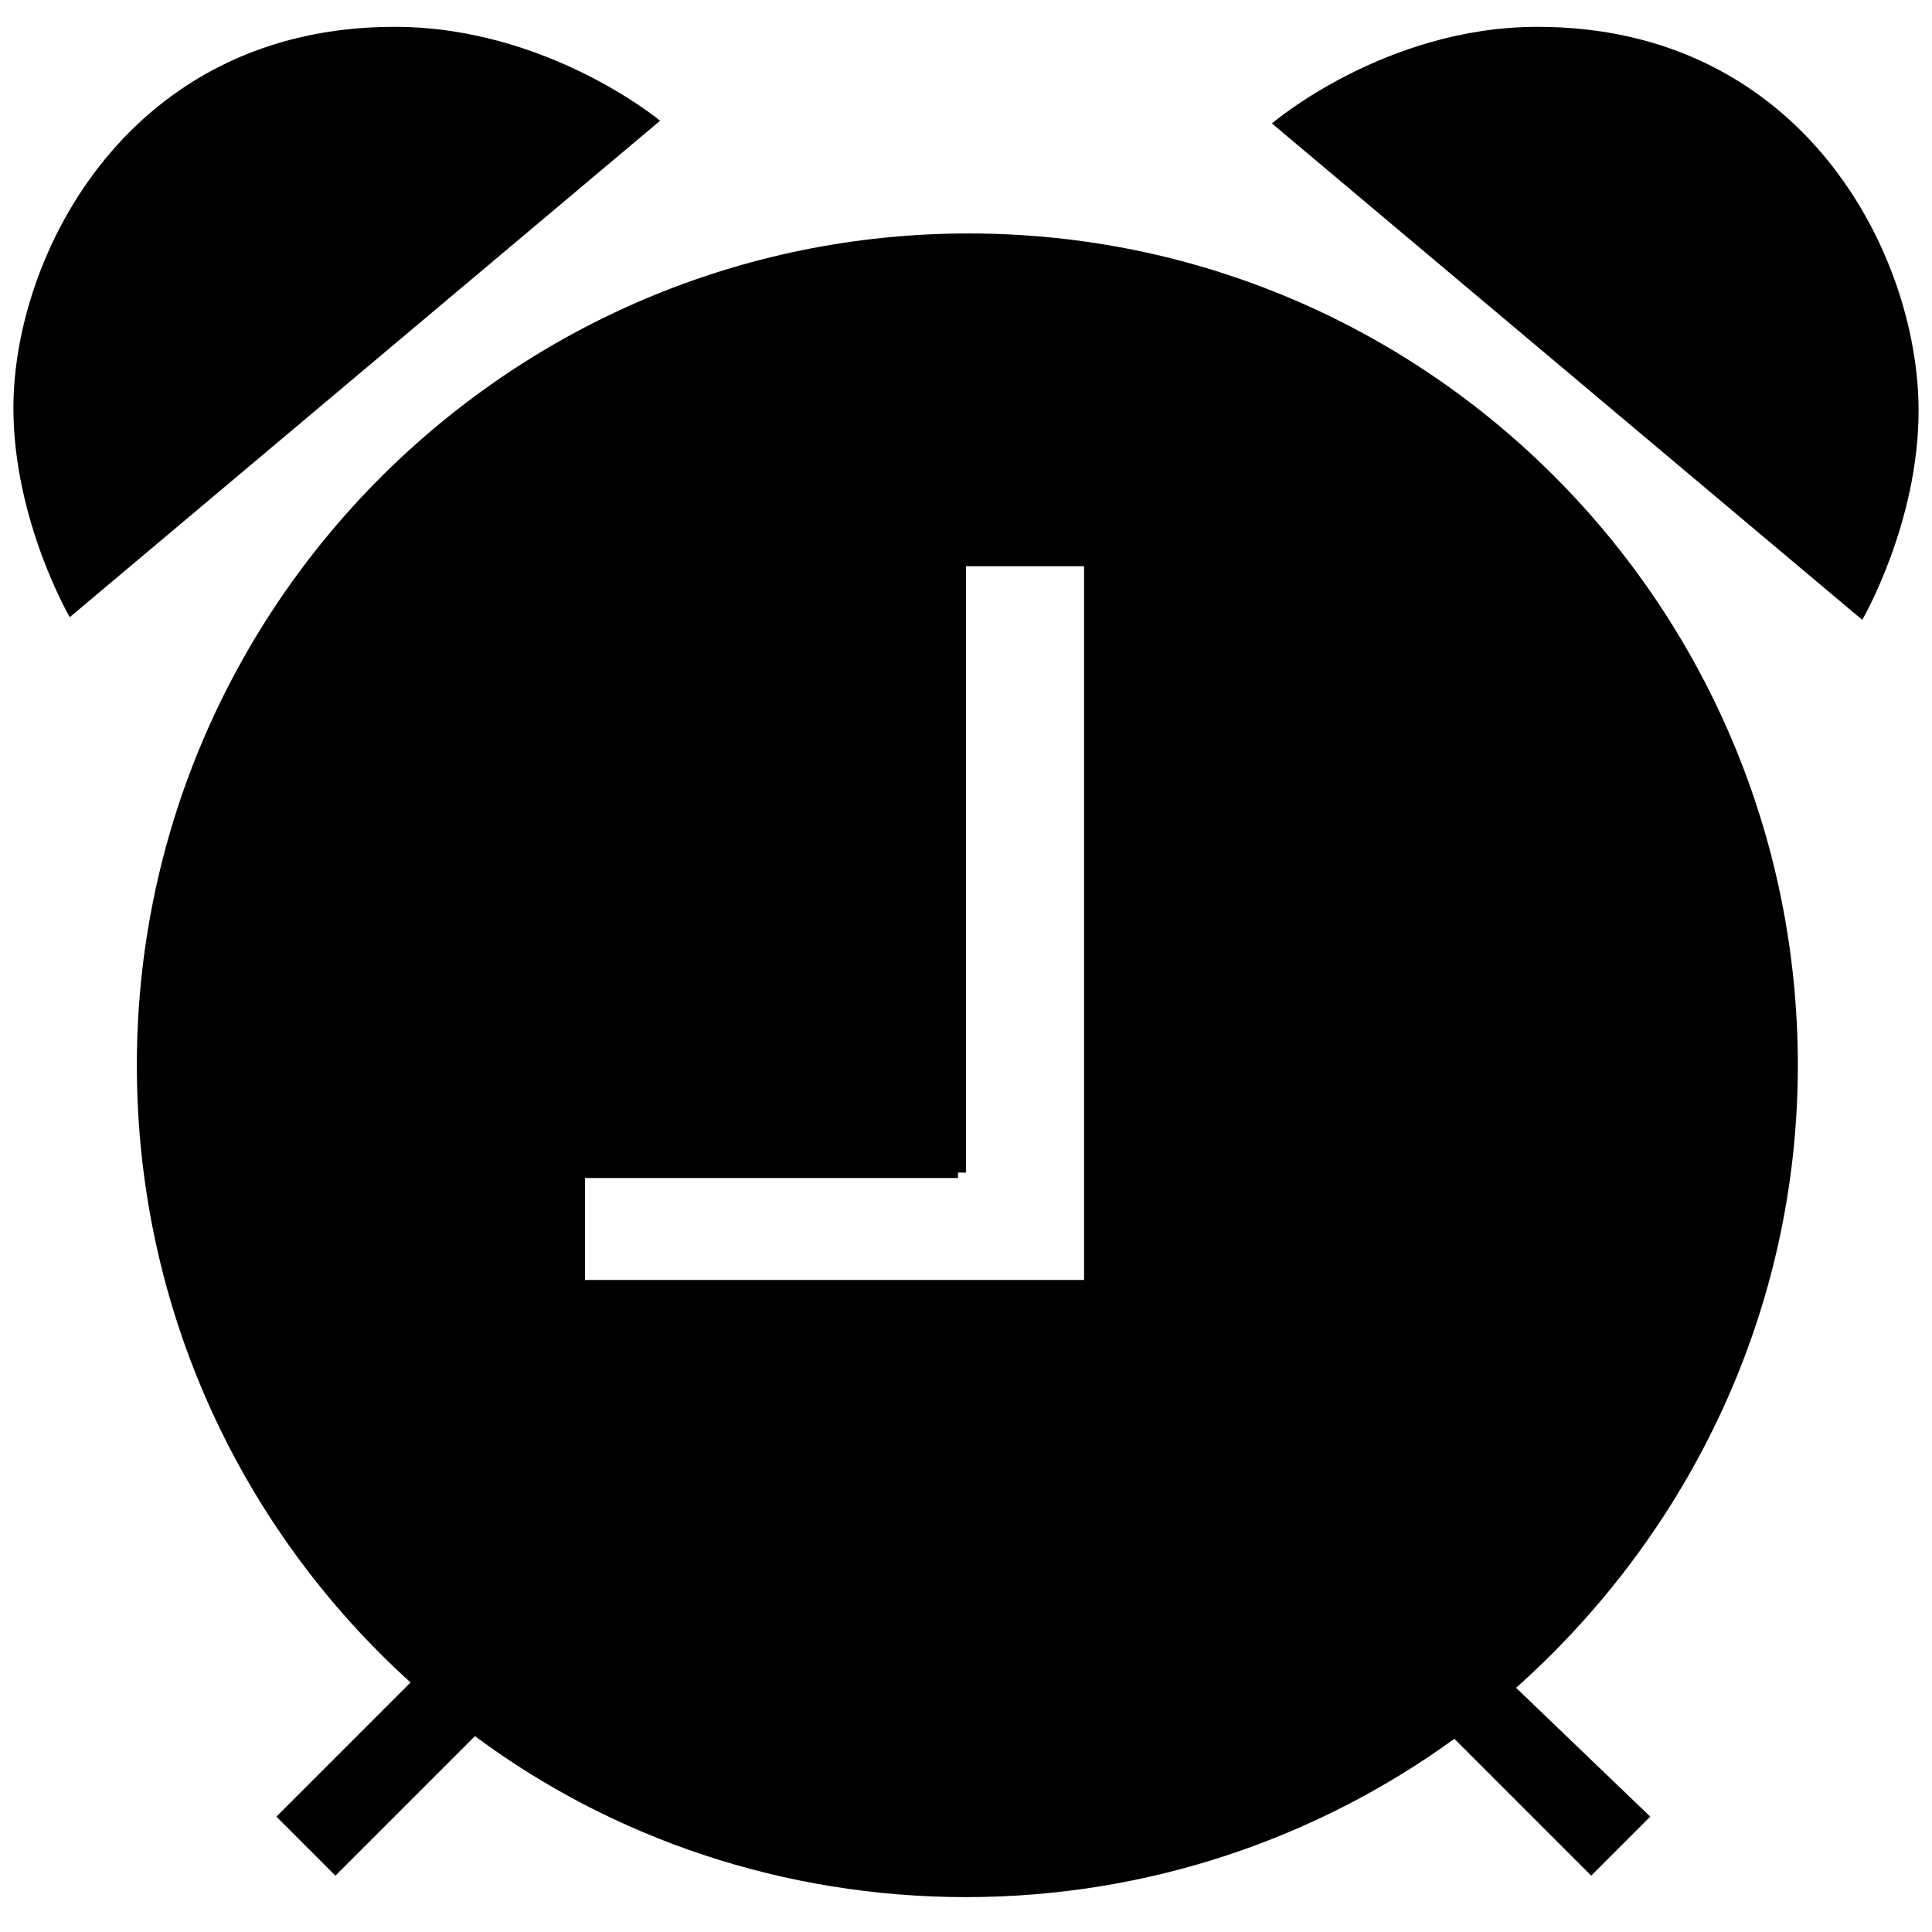 <?xml version="1.0" encoding="utf-8"?>
<!-- Generator: Adobe Illustrator 18.0.0, SVG Export Plug-In . SVG Version: 6.00 Build 0)  -->
<!DOCTYPE svg PUBLIC "-//W3C//DTD SVG 1.0//EN" "http://www.w3.org/TR/2001/REC-SVG-20010904/DTD/svg10.dtd">
<svg version="1.0" id="图层_1" xmlns="http://www.w3.org/2000/svg" xmlns:xlink="http://www.w3.org/1999/xlink" x="0px" y="0px"
	 viewBox="0 0 72 72" enable-background="new 0 0 72 72" xml:space="preserve">
<g>
	<path d="M14.7,1C4.8,1,0.5,9.5,0.5,15.2c0,4.2,2.1,7.8,2.1,7.8l22-18.5C24.6,4.5,20.4,1,14.7,1z"/>
	<path d="M67,39.7C67,22.6,53.2,8.7,36.1,8.7S5.1,22.6,5.1,39.7c0,9.1,3.9,17.3,10.2,23l-5,5l2.2,2.2l5.2-5.2c5.1,3.8,11.5,6,18.3,6
		c6.8,0,13.1-2.2,18.2-5.9l5.1,5.1l2.2-2.2l-5-4.8C63,57.1,67,48.8,67,39.7z M40.4,47.7H21.8v-3.8h13.9v-0.2H36V21.1h4.4V47.7z"/>
	<path d="M57.3,1c-5.7,0-9.9,3.6-9.9,3.6l22,18.5c0,0,2.1-3.6,2.1-7.8C71.5,9.5,67.2,1,57.3,1z"/>
</g>
</svg>
